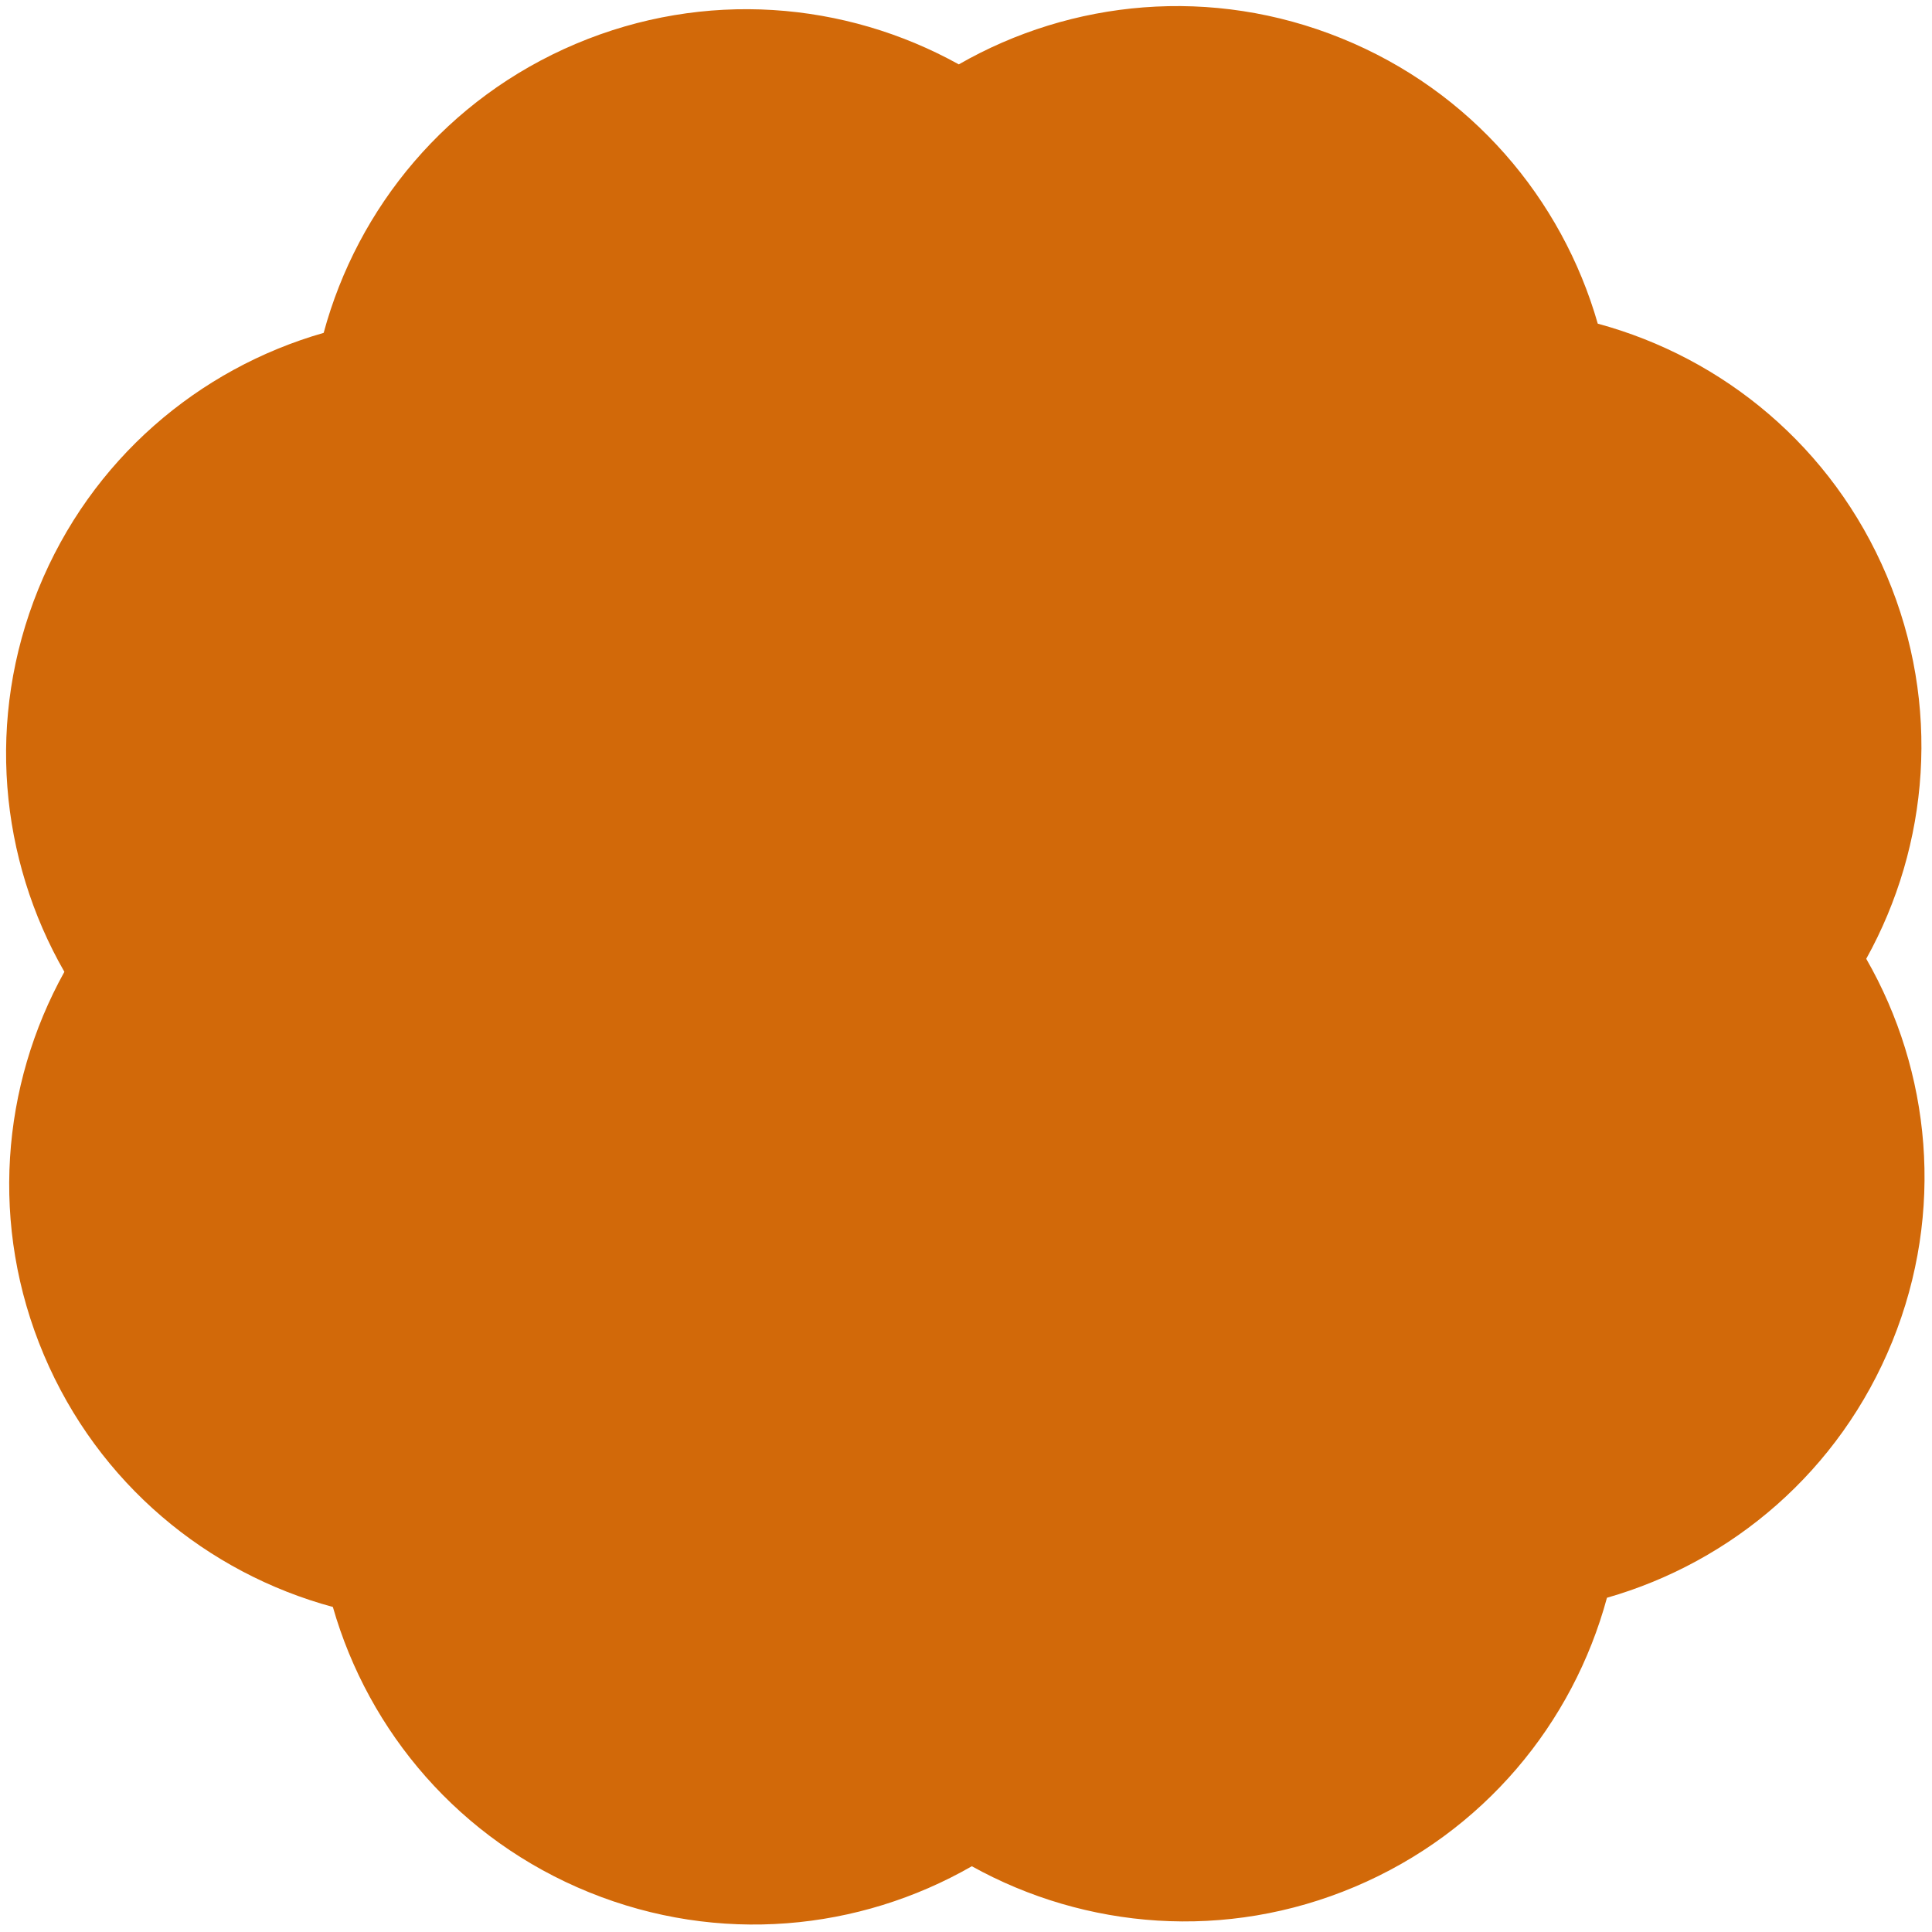 <svg width="183" height="183" viewBox="0 0 183 183" fill="none" xmlns="http://www.w3.org/2000/svg">
<path d="M179.241 127.064C184.227 114.775 182.897 101.493 176.772 90.818C182.742 80.056 183.88 66.756 178.717 54.541C173.553 42.326 163.22 33.874 151.341 30.657C147.952 18.825 139.353 8.615 127.064 3.629C114.775 -1.357 101.493 -0.027 90.818 6.098C80.056 0.128 66.755 -1.01 54.54 4.153C42.325 9.317 33.874 19.649 30.657 31.529C18.825 34.918 8.615 43.517 3.629 55.806C-1.358 68.094 -0.027 81.376 6.098 92.052C0.128 102.815 -1.011 116.115 4.153 128.329C9.317 140.544 19.649 148.996 31.529 152.213C34.917 164.045 43.517 174.255 55.806 179.241C68.094 184.227 81.376 182.897 92.052 176.772C102.813 182.742 116.113 183.88 128.329 178.717C140.544 173.553 148.995 163.22 152.212 151.341C164.045 147.953 174.254 139.353 179.241 127.064Z" fill="#D26909"/>
</svg>

